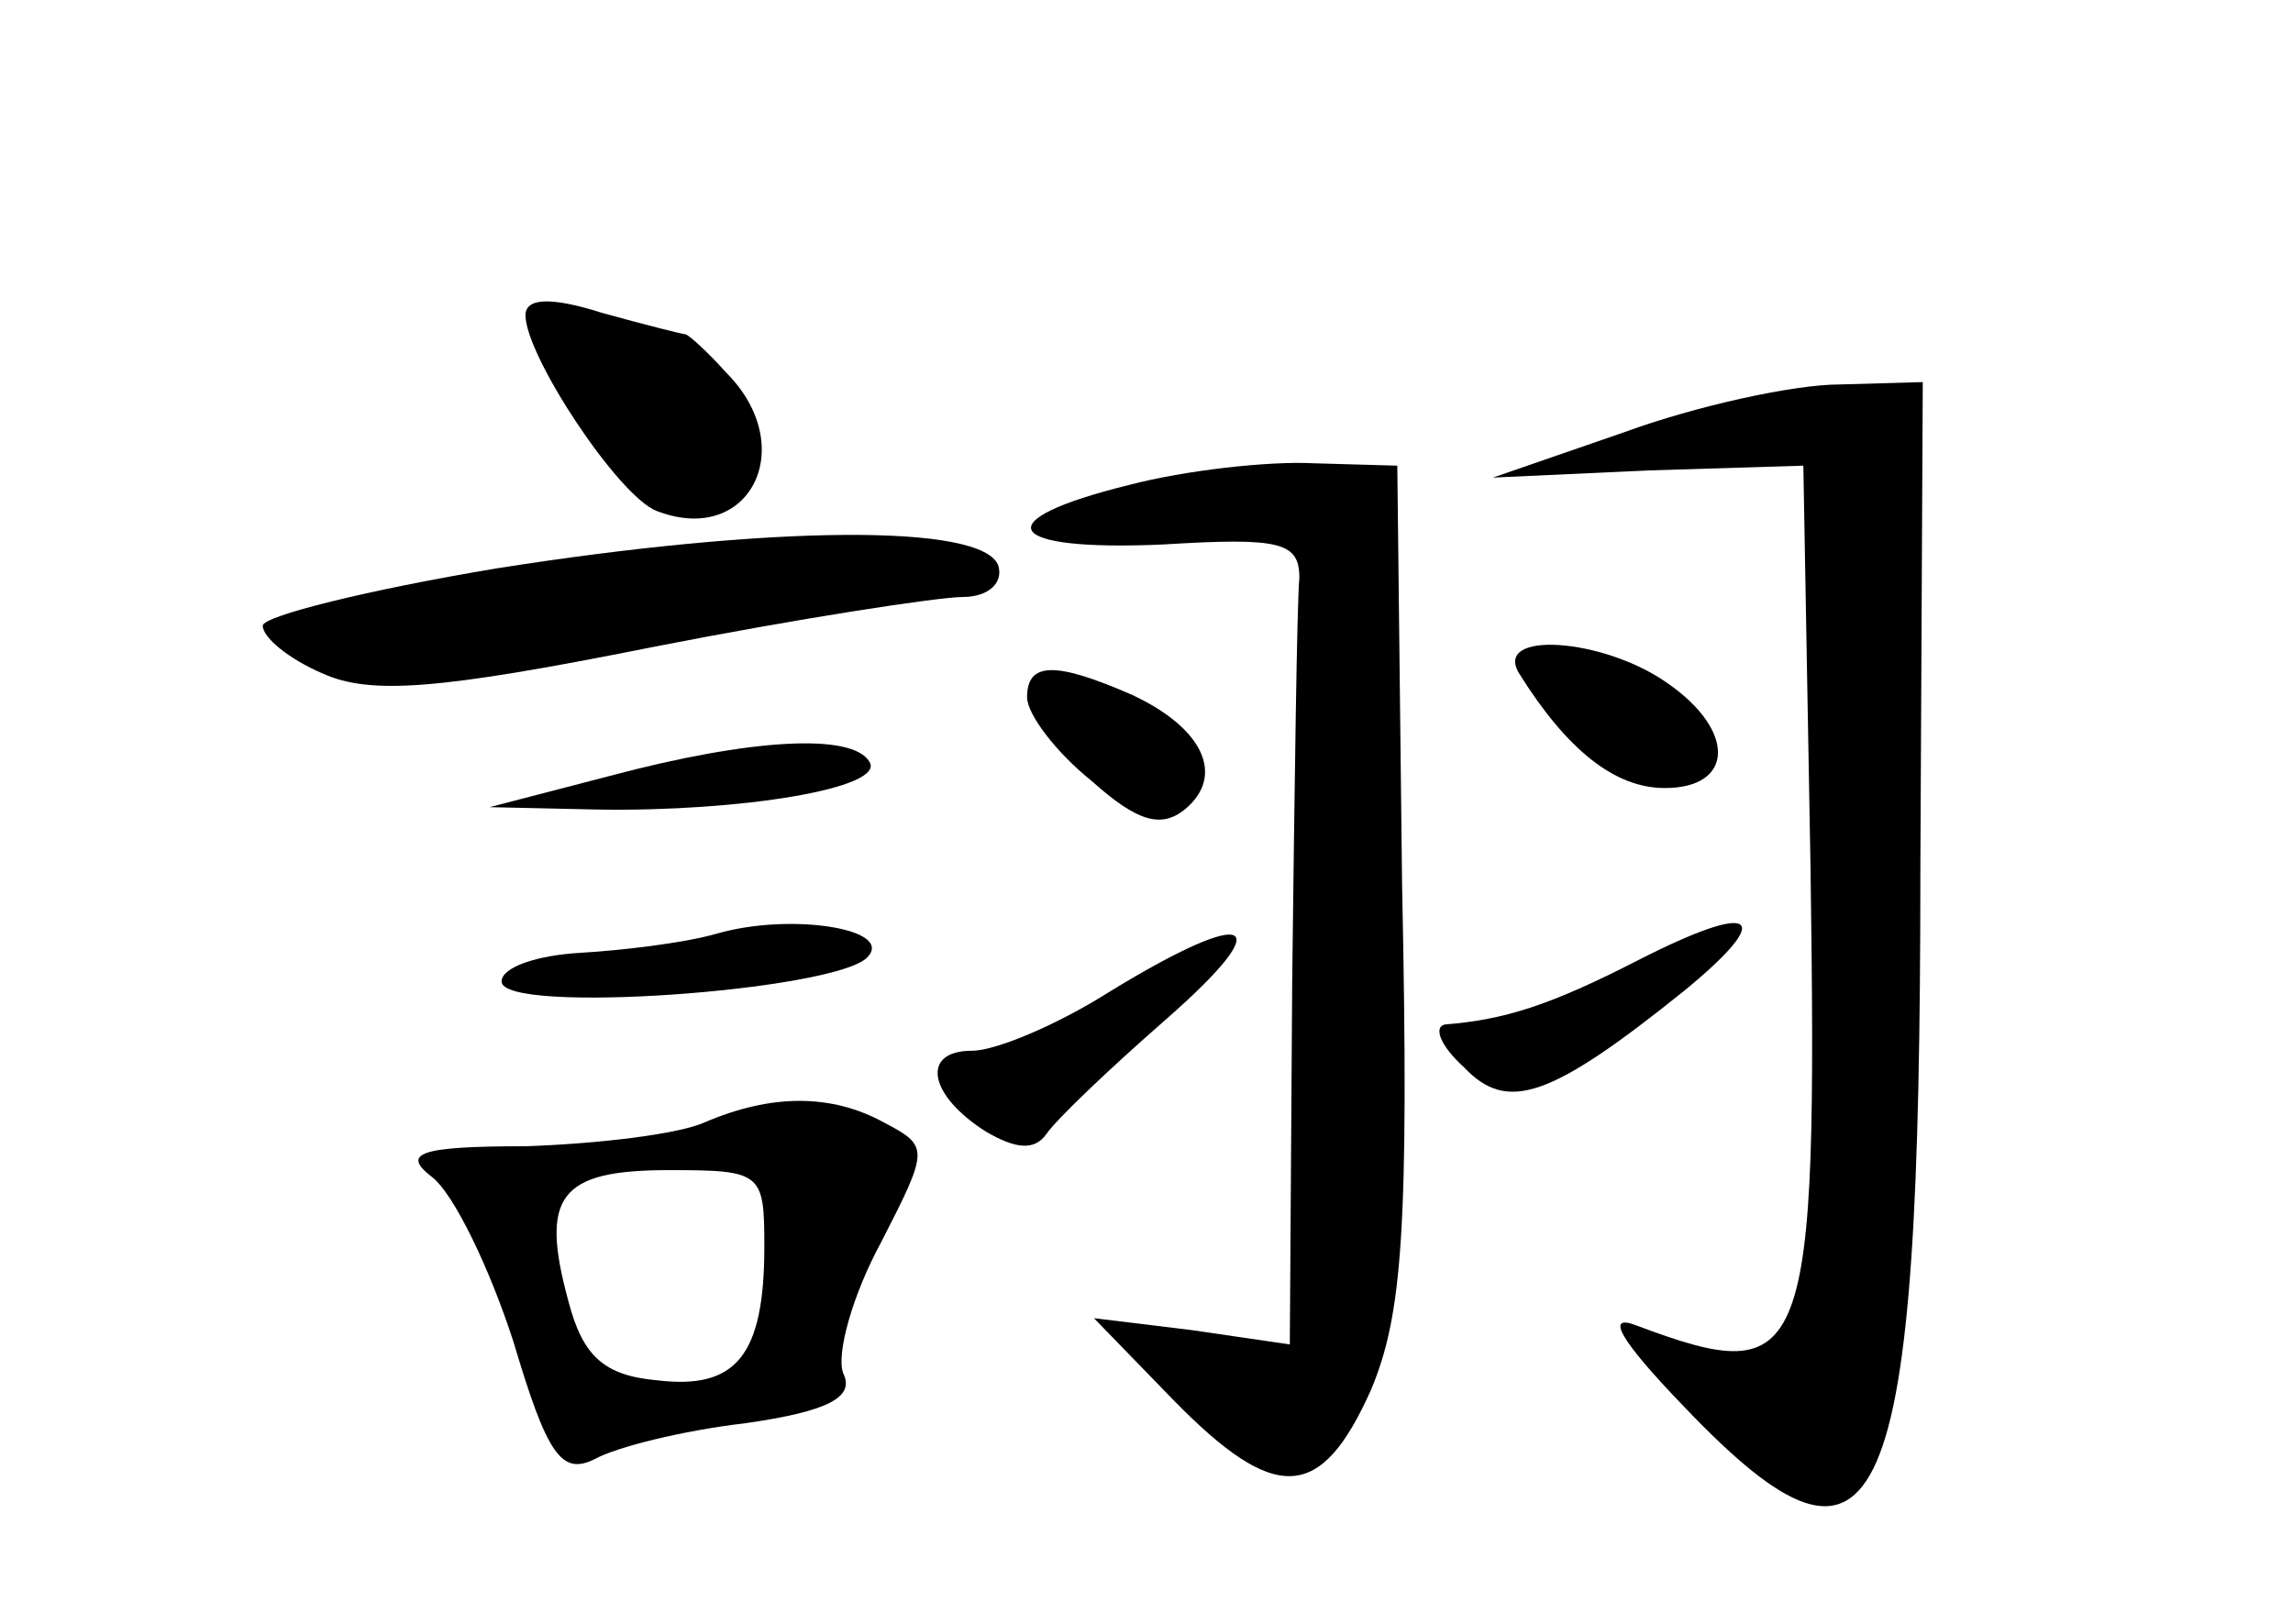 <?xml version="1.0" standalone="no"?>
<!DOCTYPE svg PUBLIC "-//W3C//DTD SVG 20010904//EN"
 "http://www.w3.org/TR/2001/REC-SVG-20010904/DTD/svg10.dtd">
<svg version="1.0" xmlns="http://www.w3.org/2000/svg"
 width="96pt" height="68pt" viewBox="0 0 96 68"
 preserveAspectRatio="xMidYMid meet">
<g transform="translate(0,68) scale(0.1,-0.1)"
fill="#000000" stroke="none">
<path d="M220 548 c0 -17 39 -76 55 -82 39 -15 60 27 29 58 -8 9 -16 16 -17
16 -1 0 -17 4 -35 9 -22 7 -32 6 -32 -1z"/>
<path d="M680 499 l-55 -19 65 3 65 2 3 -168 c3 -209 -1 -219 -73 -192 -13 5
-7 -6 20 -34 83 -87 99 -50 99 226 l1 203 -35 -1 c-19 0 -60 -9 -90 -20z"/>
<path d="M473 477 c-61 -15 -53 -28 14 -25 49 3 57 1 57 -14 -1 -10 -2 -86 -3
-169 l-1 -152 -41 6 -41 5 33 -34 c43 -44 62 -43 83 4 13 31 16 67 13 212 l-2
175 -35 1 c-19 1 -54 -3 -77 -9z"/>
<path d="M208 442 c-54 -9 -98 -20 -98 -24 0 -5 11 -14 25 -20 20 -9 48 -7
138 11 61 12 120 21 130 21 11 0 17 6 15 13 -6 18 -96 17 -210 -1z"/>
<path d="M636 398 c20 -32 40 -48 61 -48 29 0 30 24 1 44 -27 19 -73 22 -62 4z"/>
<path d="M430 388 c0 -7 12 -23 27 -35 19 -17 29 -20 39 -12 17 14 8 34 -22
48 -32 14 -44 14 -44 -1z"/>
<path d="M255 355 l-50 -13 45 -1 c60 -1 121 9 114 20 -7 12 -49 10 -109 -6z"/>
<path d="M300 289 c-14 -4 -40 -7 -57 -8 -18 -1 -33 -6 -33 -12 0 -14 139 -4
153 10 12 12 -32 19 -63 10z"/>
<path d="M686 278 c-37 -19 -56 -25 -81 -27 -5 -1 -2 -9 8 -18 18 -19 36 -13
92 32 39 32 30 38 -19 13z"/>
<path d="M465 265 c-22 -14 -48 -25 -58 -25 -22 0 -18 -19 6 -34 12 -7 20 -8
25 -1 4 6 26 27 50 48 48 42 36 48 -23 12z"/>
<path d="M295 210 c-11 -5 -45 -9 -75 -10 -45 0 -52 -3 -39 -13 9 -7 24 -38
34 -69 14 -47 20 -56 34 -49 9 5 37 12 63 15 35 5 46 11 41 21 -3 8 4 33 16
55 20 39 20 40 1 50 -22 12 -47 12 -75 0z m25 -52 c0 -46 -12 -60 -45 -56 -22
2 -31 10 -37 33 -12 44 -4 55 42 55 39 0 40 -1 40 -32z"/>
</g>
</svg>
